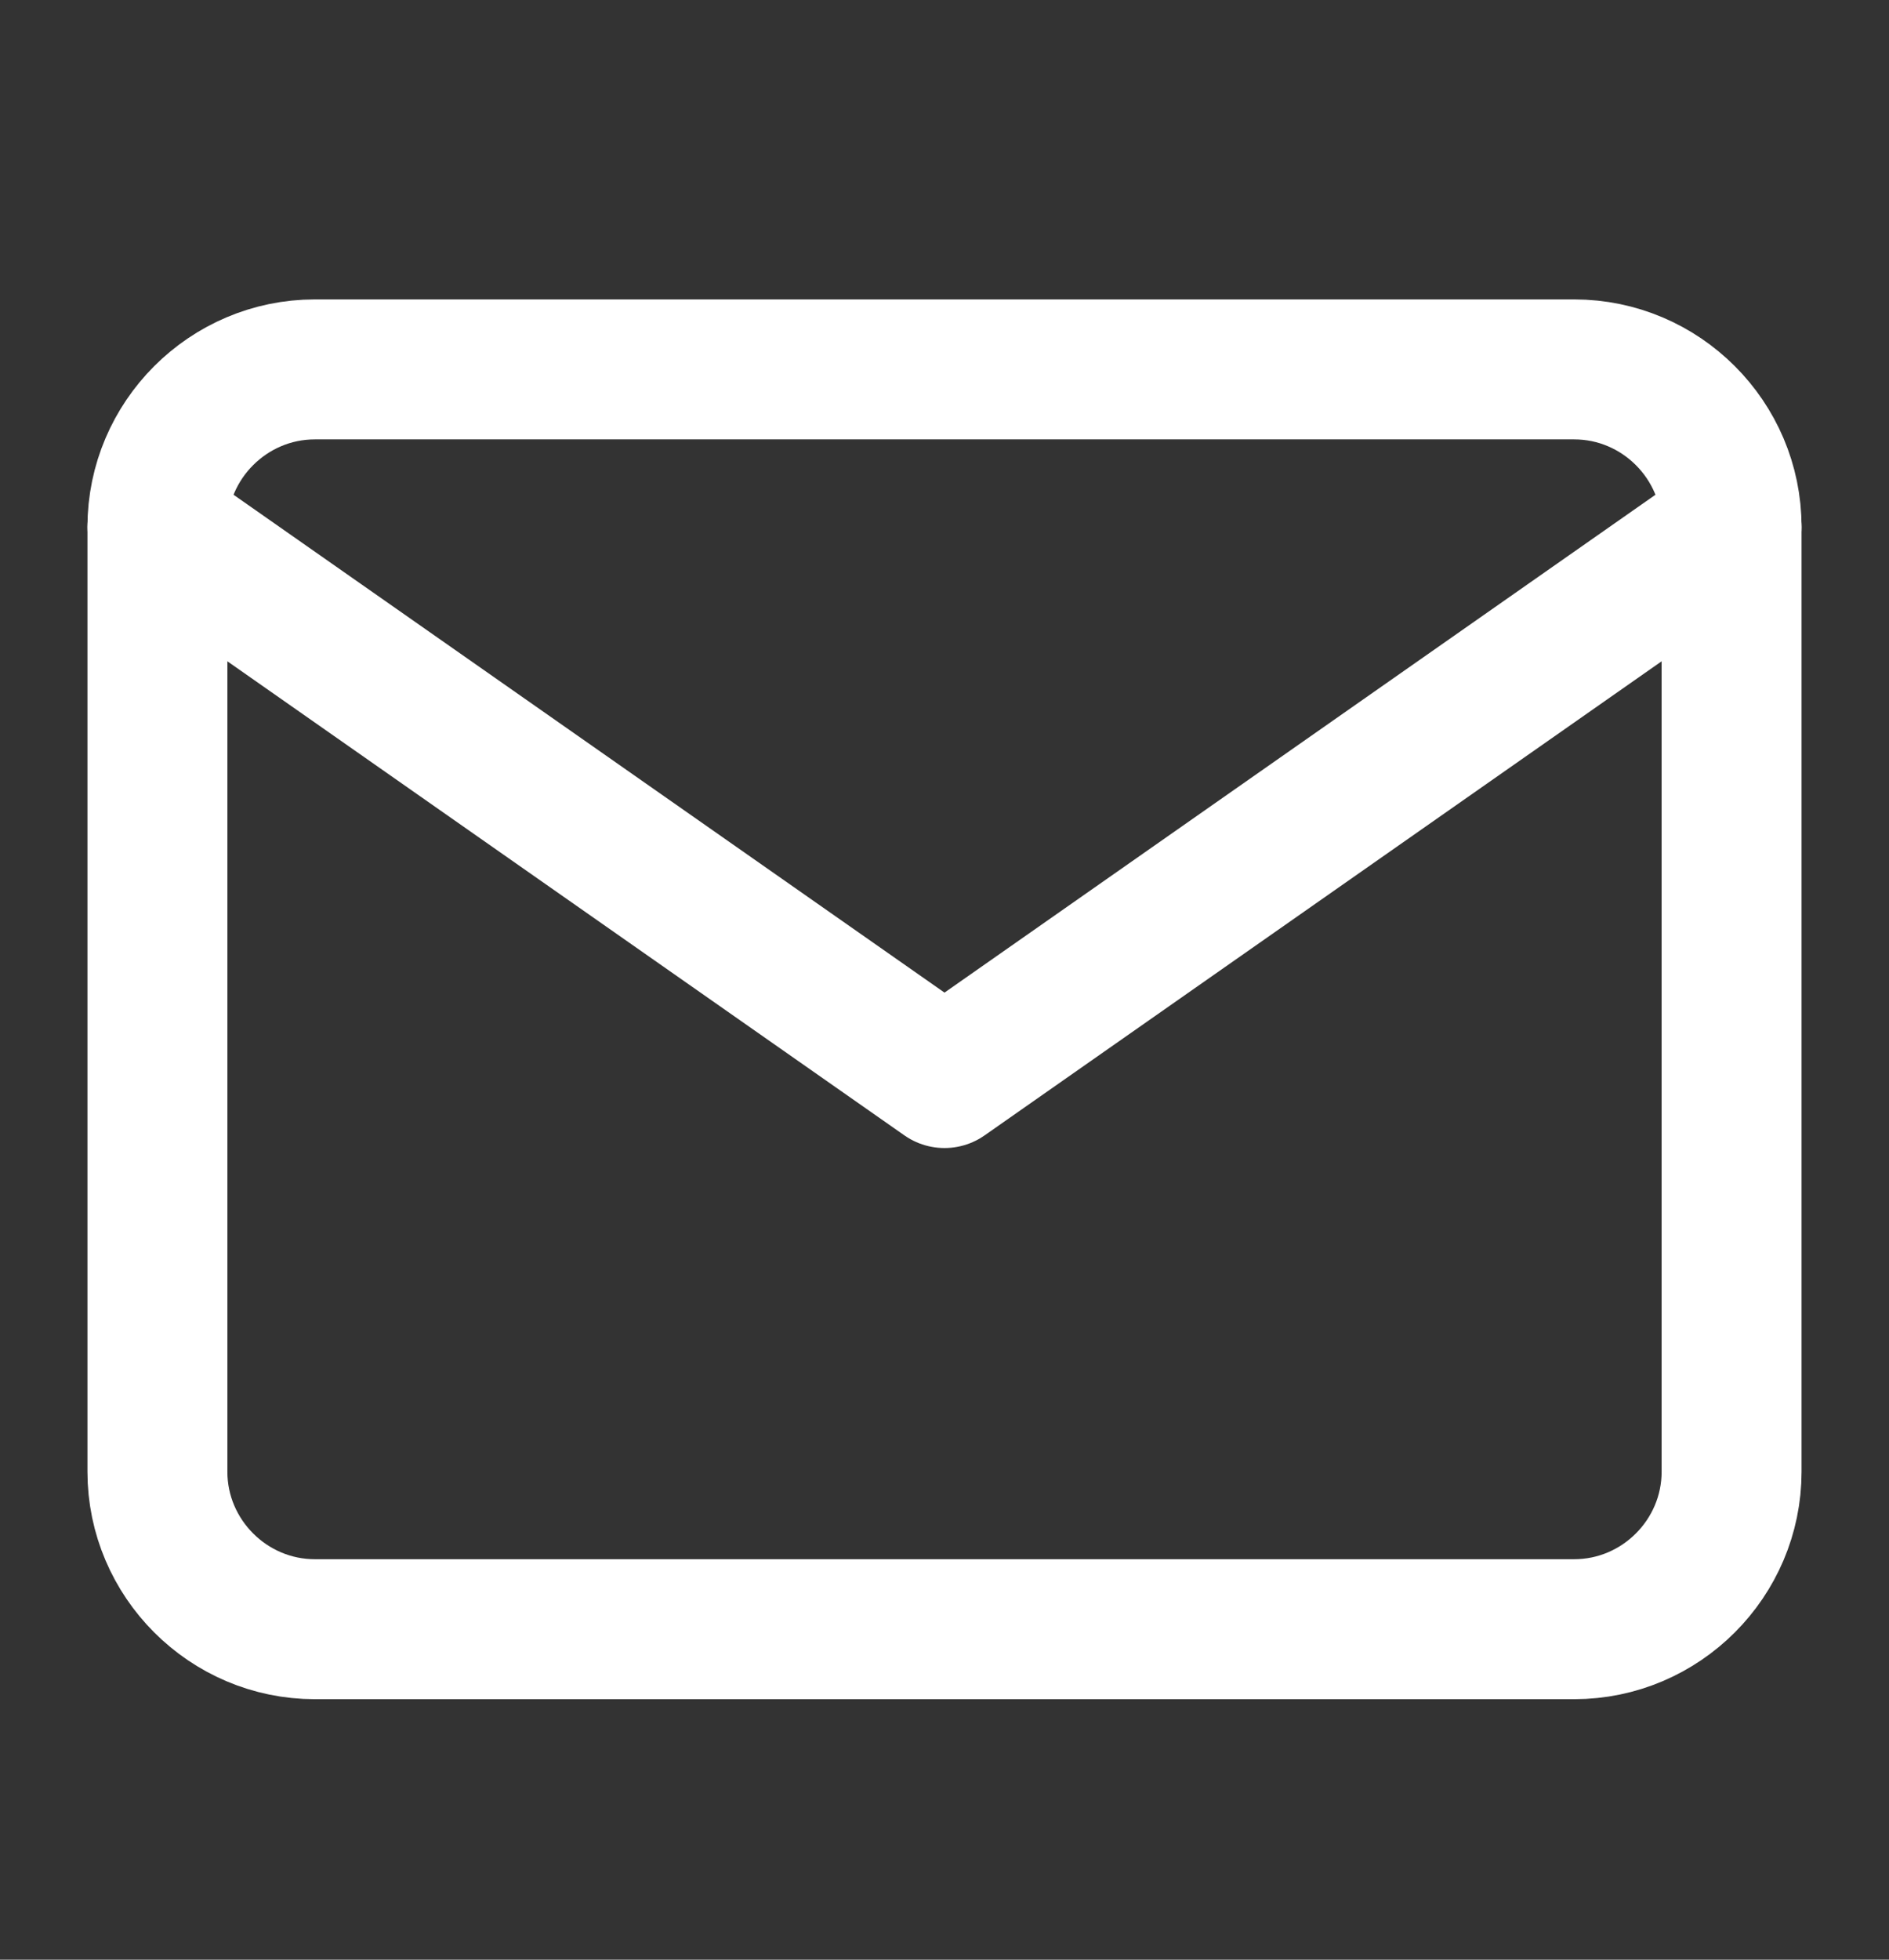 <svg width="27" height="28" viewBox="0 0 27 28" fill="none" xmlns="http://www.w3.org/2000/svg">
<rect x="0" y="0" width="27" height="28" fill="#333333" stroke="none"/>
<path d="M4.5 5.278H22.5C23.738 5.278 24.75 6.29 24.75 7.528V21.028C24.75 22.265 23.738 23.278 22.5 23.278H4.5C3.263 23.278 2.25 22.265 2.25 21.028V7.528C2.25 6.29 3.263 5.278 4.5 5.278Z" stroke="white" stroke-width="2" stroke-linecap="round" stroke-linejoin="round"/>
<path d="M24.75 7.528L13.5 15.403L2.25 7.528" stroke="white" stroke-width="2" stroke-linecap="round" stroke-linejoin="round"/>
</svg>

